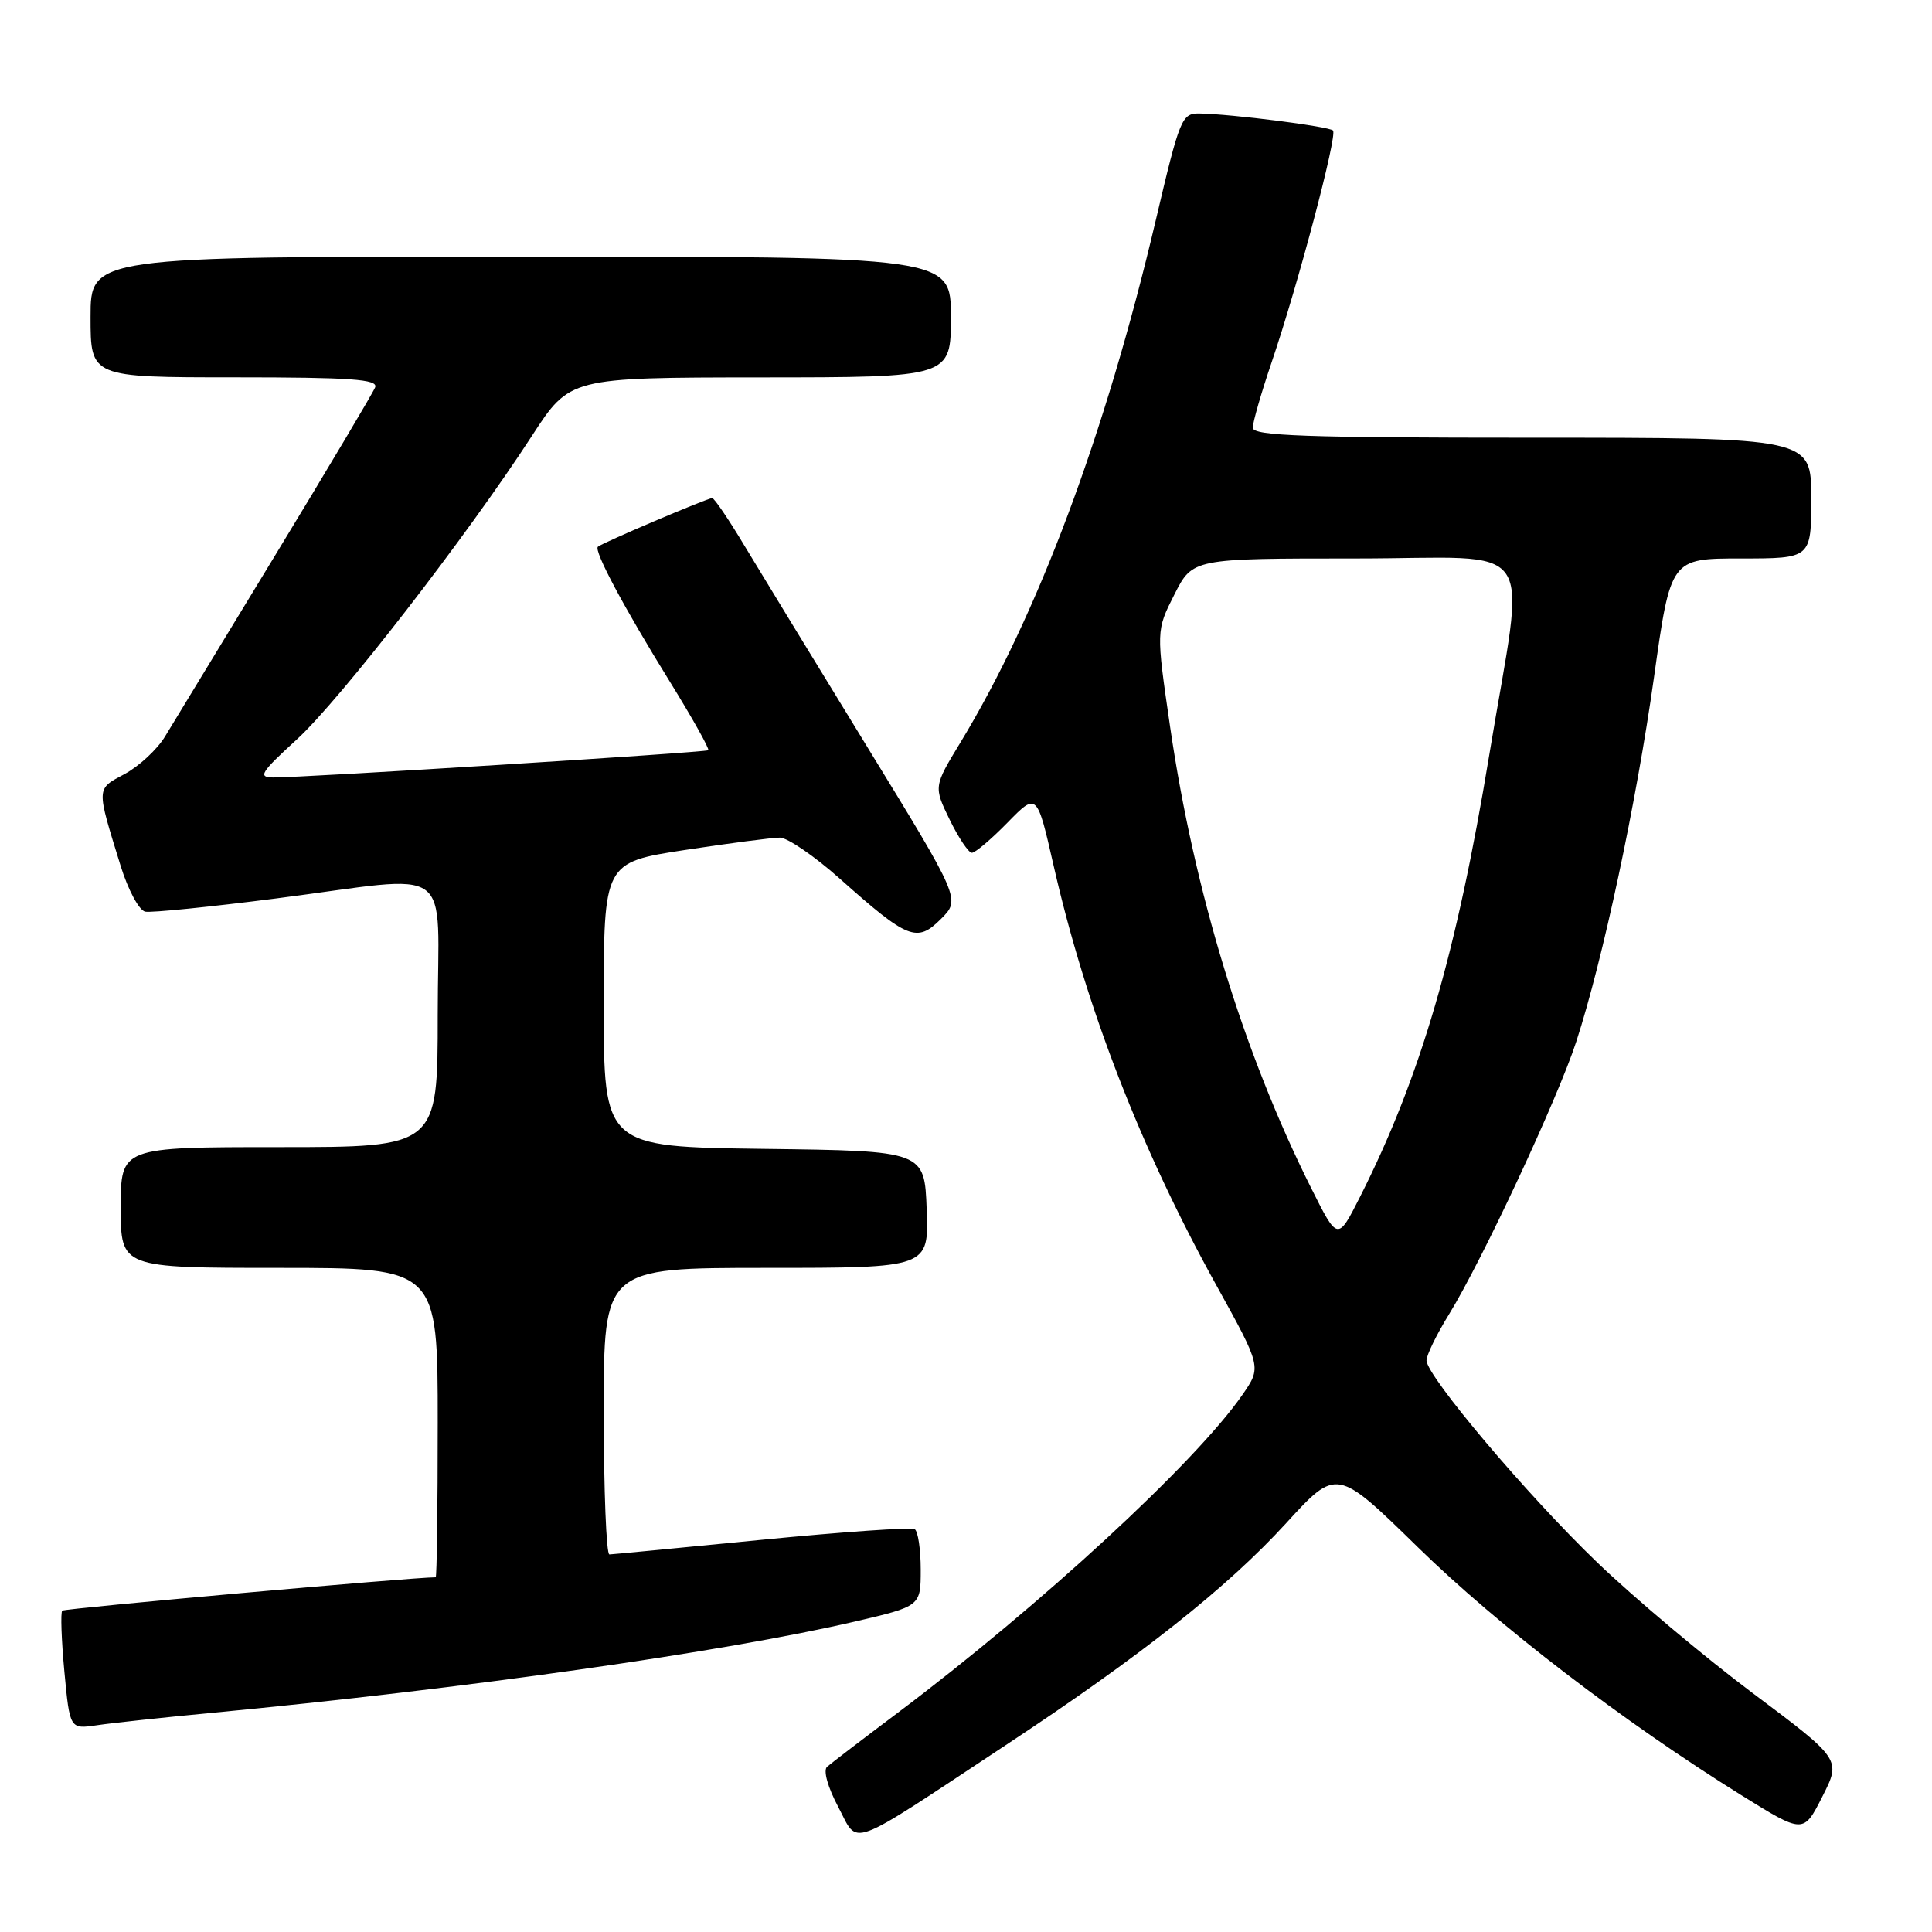 <?xml version="1.0" encoding="UTF-8" standalone="no"?>
<!DOCTYPE svg PUBLIC "-//W3C//DTD SVG 1.1//EN" "http://www.w3.org/Graphics/SVG/1.1/DTD/svg11.dtd" >
<svg xmlns="http://www.w3.org/2000/svg" xmlns:xlink="http://www.w3.org/1999/xlink" version="1.1" viewBox="0 0 256 256">
 <g >
 <path fill="currentColor"
d=" M 133.28 231.23 C 151.16 219.43 162.60 210.38 170.42 201.83 C 177.12 194.50 177.12 194.50 187.86 205.00 C 198.55 215.46 215.07 228.12 230.73 237.87 C 238.97 242.99 238.97 242.99 241.47 238.06 C 243.97 233.13 243.97 233.13 232.23 224.34 C 225.78 219.50 216.51 211.71 211.63 207.02 C 202.35 198.10 189.07 182.38 189.02 180.27 C 189.01 179.59 190.35 176.83 192.01 174.14 C 196.41 166.98 206.43 145.52 208.87 138.00 C 212.40 127.14 216.82 106.42 219.16 89.77 C 221.37 74.00 221.37 74.00 230.68 74.00 C 240.00 74.00 240.00 74.00 240.00 66.00 C 240.00 58.00 240.00 58.00 203.00 58.00 C 172.95 58.00 166.00 57.75 166.00 56.68 C 166.00 55.95 167.13 52.03 168.51 47.97 C 172.02 37.64 177.24 17.91 176.63 17.29 C 176.09 16.75 163.28 15.12 158.99 15.04 C 156.58 15.00 156.35 15.56 153.13 29.25 C 146.47 57.53 137.49 81.53 127.27 98.37 C 123.71 104.23 123.71 104.23 125.84 108.62 C 127.02 111.03 128.34 113.00 128.78 113.00 C 129.23 113.00 131.35 111.20 133.50 109.00 C 137.40 105.01 137.40 105.01 139.62 114.75 C 143.91 133.55 151.14 152.19 161.18 170.32 C 167.17 181.15 167.17 181.15 164.61 184.84 C 158.41 193.79 137.85 212.75 119.00 226.92 C 114.33 230.43 110.09 233.67 109.59 234.11 C 109.06 234.58 109.67 236.79 111.06 239.41 C 113.84 244.64 111.89 245.36 133.28 231.23 Z  M 28.00 226.97 C 61.63 223.77 95.91 218.90 113.25 214.87 C 122.00 212.83 122.00 212.83 122.00 207.98 C 122.00 205.30 121.64 202.89 121.20 202.62 C 120.75 202.35 111.64 202.98 100.95 204.03 C 90.25 205.08 81.16 205.96 80.75 205.97 C 80.34 205.99 80.00 197.45 80.00 187.00 C 80.00 168.00 80.00 168.00 101.54 168.00 C 123.08 168.00 123.08 168.00 122.79 160.25 C 122.50 152.50 122.50 152.50 101.25 152.23 C 80.00 151.96 80.00 151.96 80.00 133.12 C 80.00 114.28 80.00 114.28 90.75 112.63 C 96.66 111.73 102.33 110.99 103.34 110.99 C 104.35 111.00 107.92 113.44 111.28 116.43 C 120.31 124.48 121.50 124.95 124.68 121.77 C 127.29 119.16 127.29 119.16 114.83 98.83 C 107.98 87.65 100.68 75.69 98.61 72.25 C 96.55 68.81 94.64 66.00 94.37 66.00 C 93.74 66.00 79.68 71.98 79.22 72.45 C 78.67 72.99 82.68 80.51 88.75 90.31 C 91.75 95.16 94.04 99.25 93.85 99.41 C 93.47 99.71 39.95 103.06 36.17 103.02 C 34.14 103.00 34.55 102.35 39.33 97.98 C 45.05 92.75 61.86 71.05 70.50 57.73 C 75.50 50.03 75.50 50.03 100.75 50.01 C 126.00 50.00 126.00 50.00 126.00 42.00 C 126.00 34.00 126.00 34.00 69.00 34.00 C 12.00 34.00 12.00 34.00 12.00 42.00 C 12.00 50.00 12.00 50.00 31.11 50.00 C 46.50 50.00 50.12 50.26 49.71 51.32 C 49.43 52.04 43.47 62.05 36.47 73.57 C 29.47 85.08 22.89 95.89 21.86 97.60 C 20.83 99.30 18.43 101.53 16.52 102.56 C 12.72 104.61 12.73 104.20 15.99 114.75 C 16.97 117.92 18.43 120.63 19.24 120.80 C 20.05 120.96 27.86 120.17 36.60 119.05 C 60.72 115.95 58.00 113.98 58.00 134.50 C 58.00 152.00 58.00 152.00 37.00 152.00 C 16.00 152.00 16.00 152.00 16.00 160.00 C 16.00 168.00 16.00 168.00 37.00 168.00 C 58.00 168.00 58.00 168.00 58.00 188.50 C 58.00 199.78 57.88 209.00 57.73 209.00 C 54.64 209.00 8.55 213.12 8.25 213.42 C 8.01 213.66 8.14 217.29 8.53 221.49 C 9.25 229.13 9.25 229.13 12.87 228.60 C 14.87 228.30 21.68 227.57 28.00 226.97 Z  M 173.76 157.47 C 164.76 139.51 158.25 118.22 155.05 96.34 C 153.19 83.56 153.19 83.56 155.61 78.78 C 158.03 74.00 158.03 74.00 179.61 74.00 C 204.35 74.00 202.15 70.78 197.34 100.00 C 192.99 126.40 188.21 142.76 180.21 158.59 C 177.25 164.44 177.25 164.44 173.76 157.47 Z "/>
</g>
</svg>